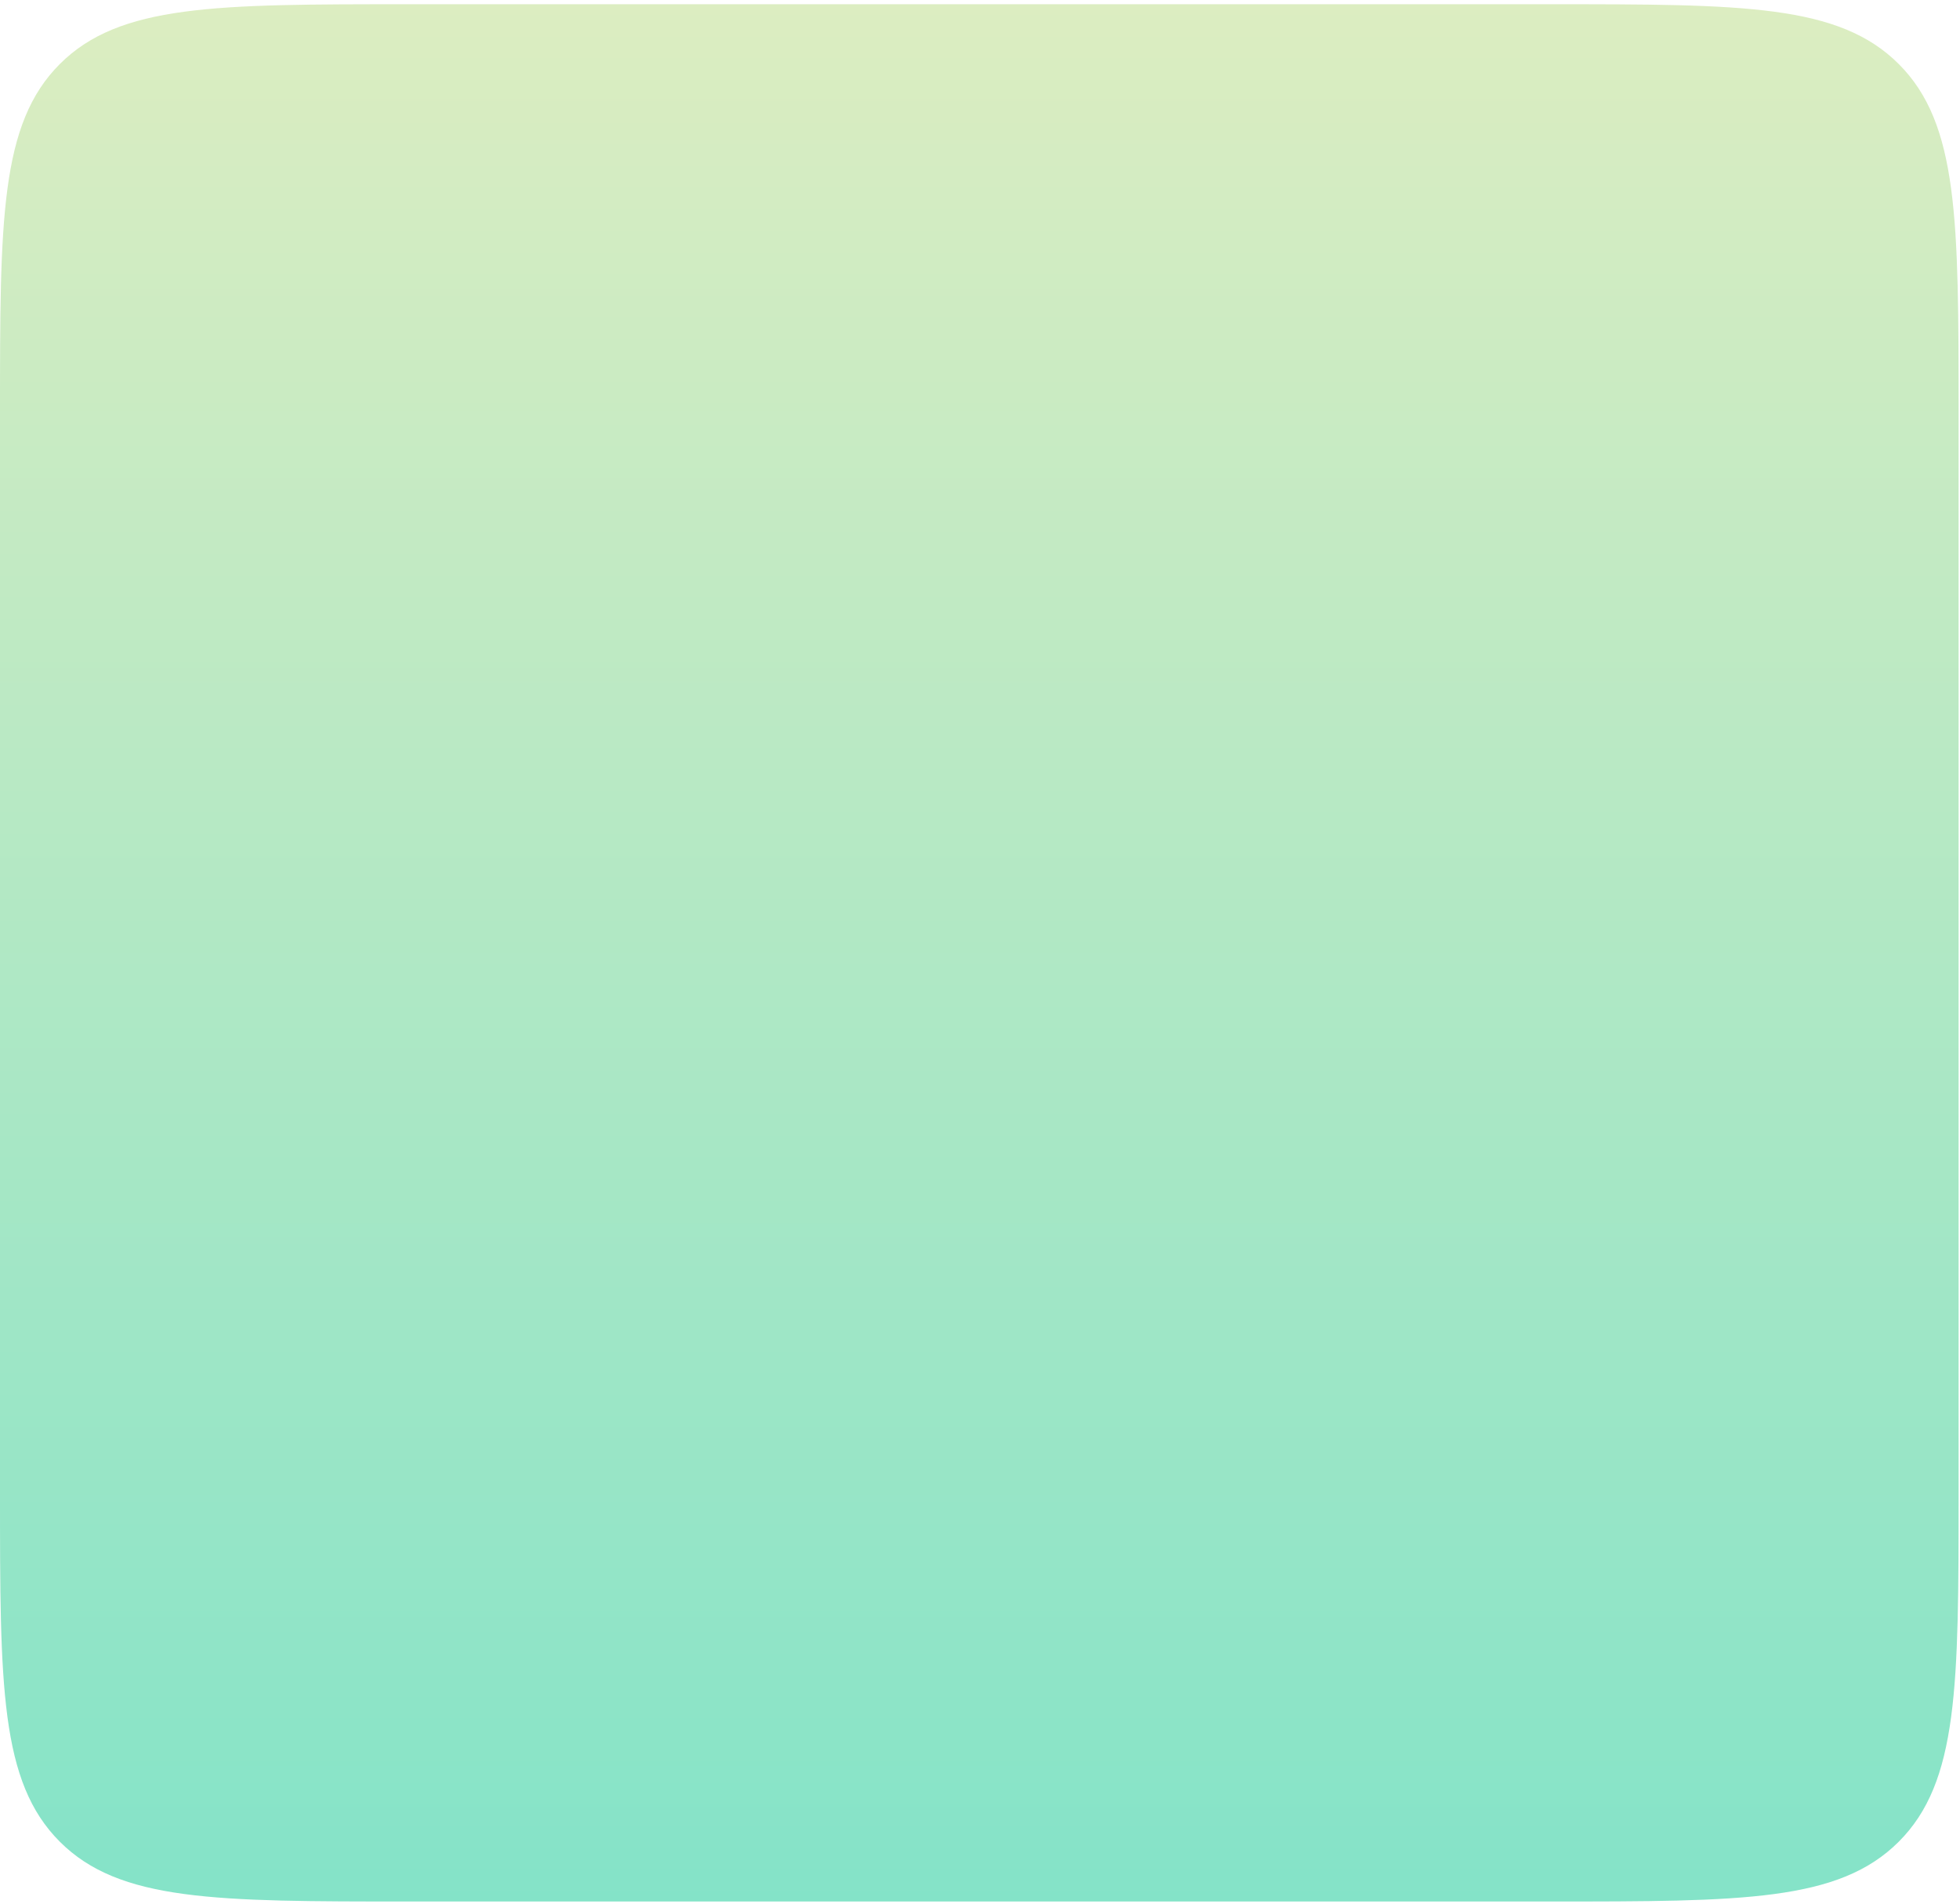 <svg width="384" height="373" viewBox="0 0 384 373" fill="none" xmlns="http://www.w3.org/2000/svg">
<path d="M0 80.83C0 43.118 0 24.262 11.716 12.546C23.431 0.83 42.288 0.83 80 0.83H303.721C341.434 0.83 360.29 0.83 372.005 12.546C383.721 24.262 383.721 43.118 383.721 80.83V292.452C383.721 330.164 383.721 349.021 372.005 360.736C360.29 372.452 341.434 372.452 303.721 372.452H80C42.288 372.452 23.431 372.452 11.716 360.736C0 349.021 0 330.164 0 292.452V80.83Z" fill="url(#paint0_linear_21_63)"/>
<defs>
<linearGradient id="paint0_linear_21_63" x1="191.861" y1="0.83" x2="191.861" y2="372.452" gradientUnits="userSpaceOnUse">
<stop stop-color="#DCEDC1"/>
<stop offset="1" stop-color="#84E3C8"/>
</linearGradient>
</defs>
</svg>
